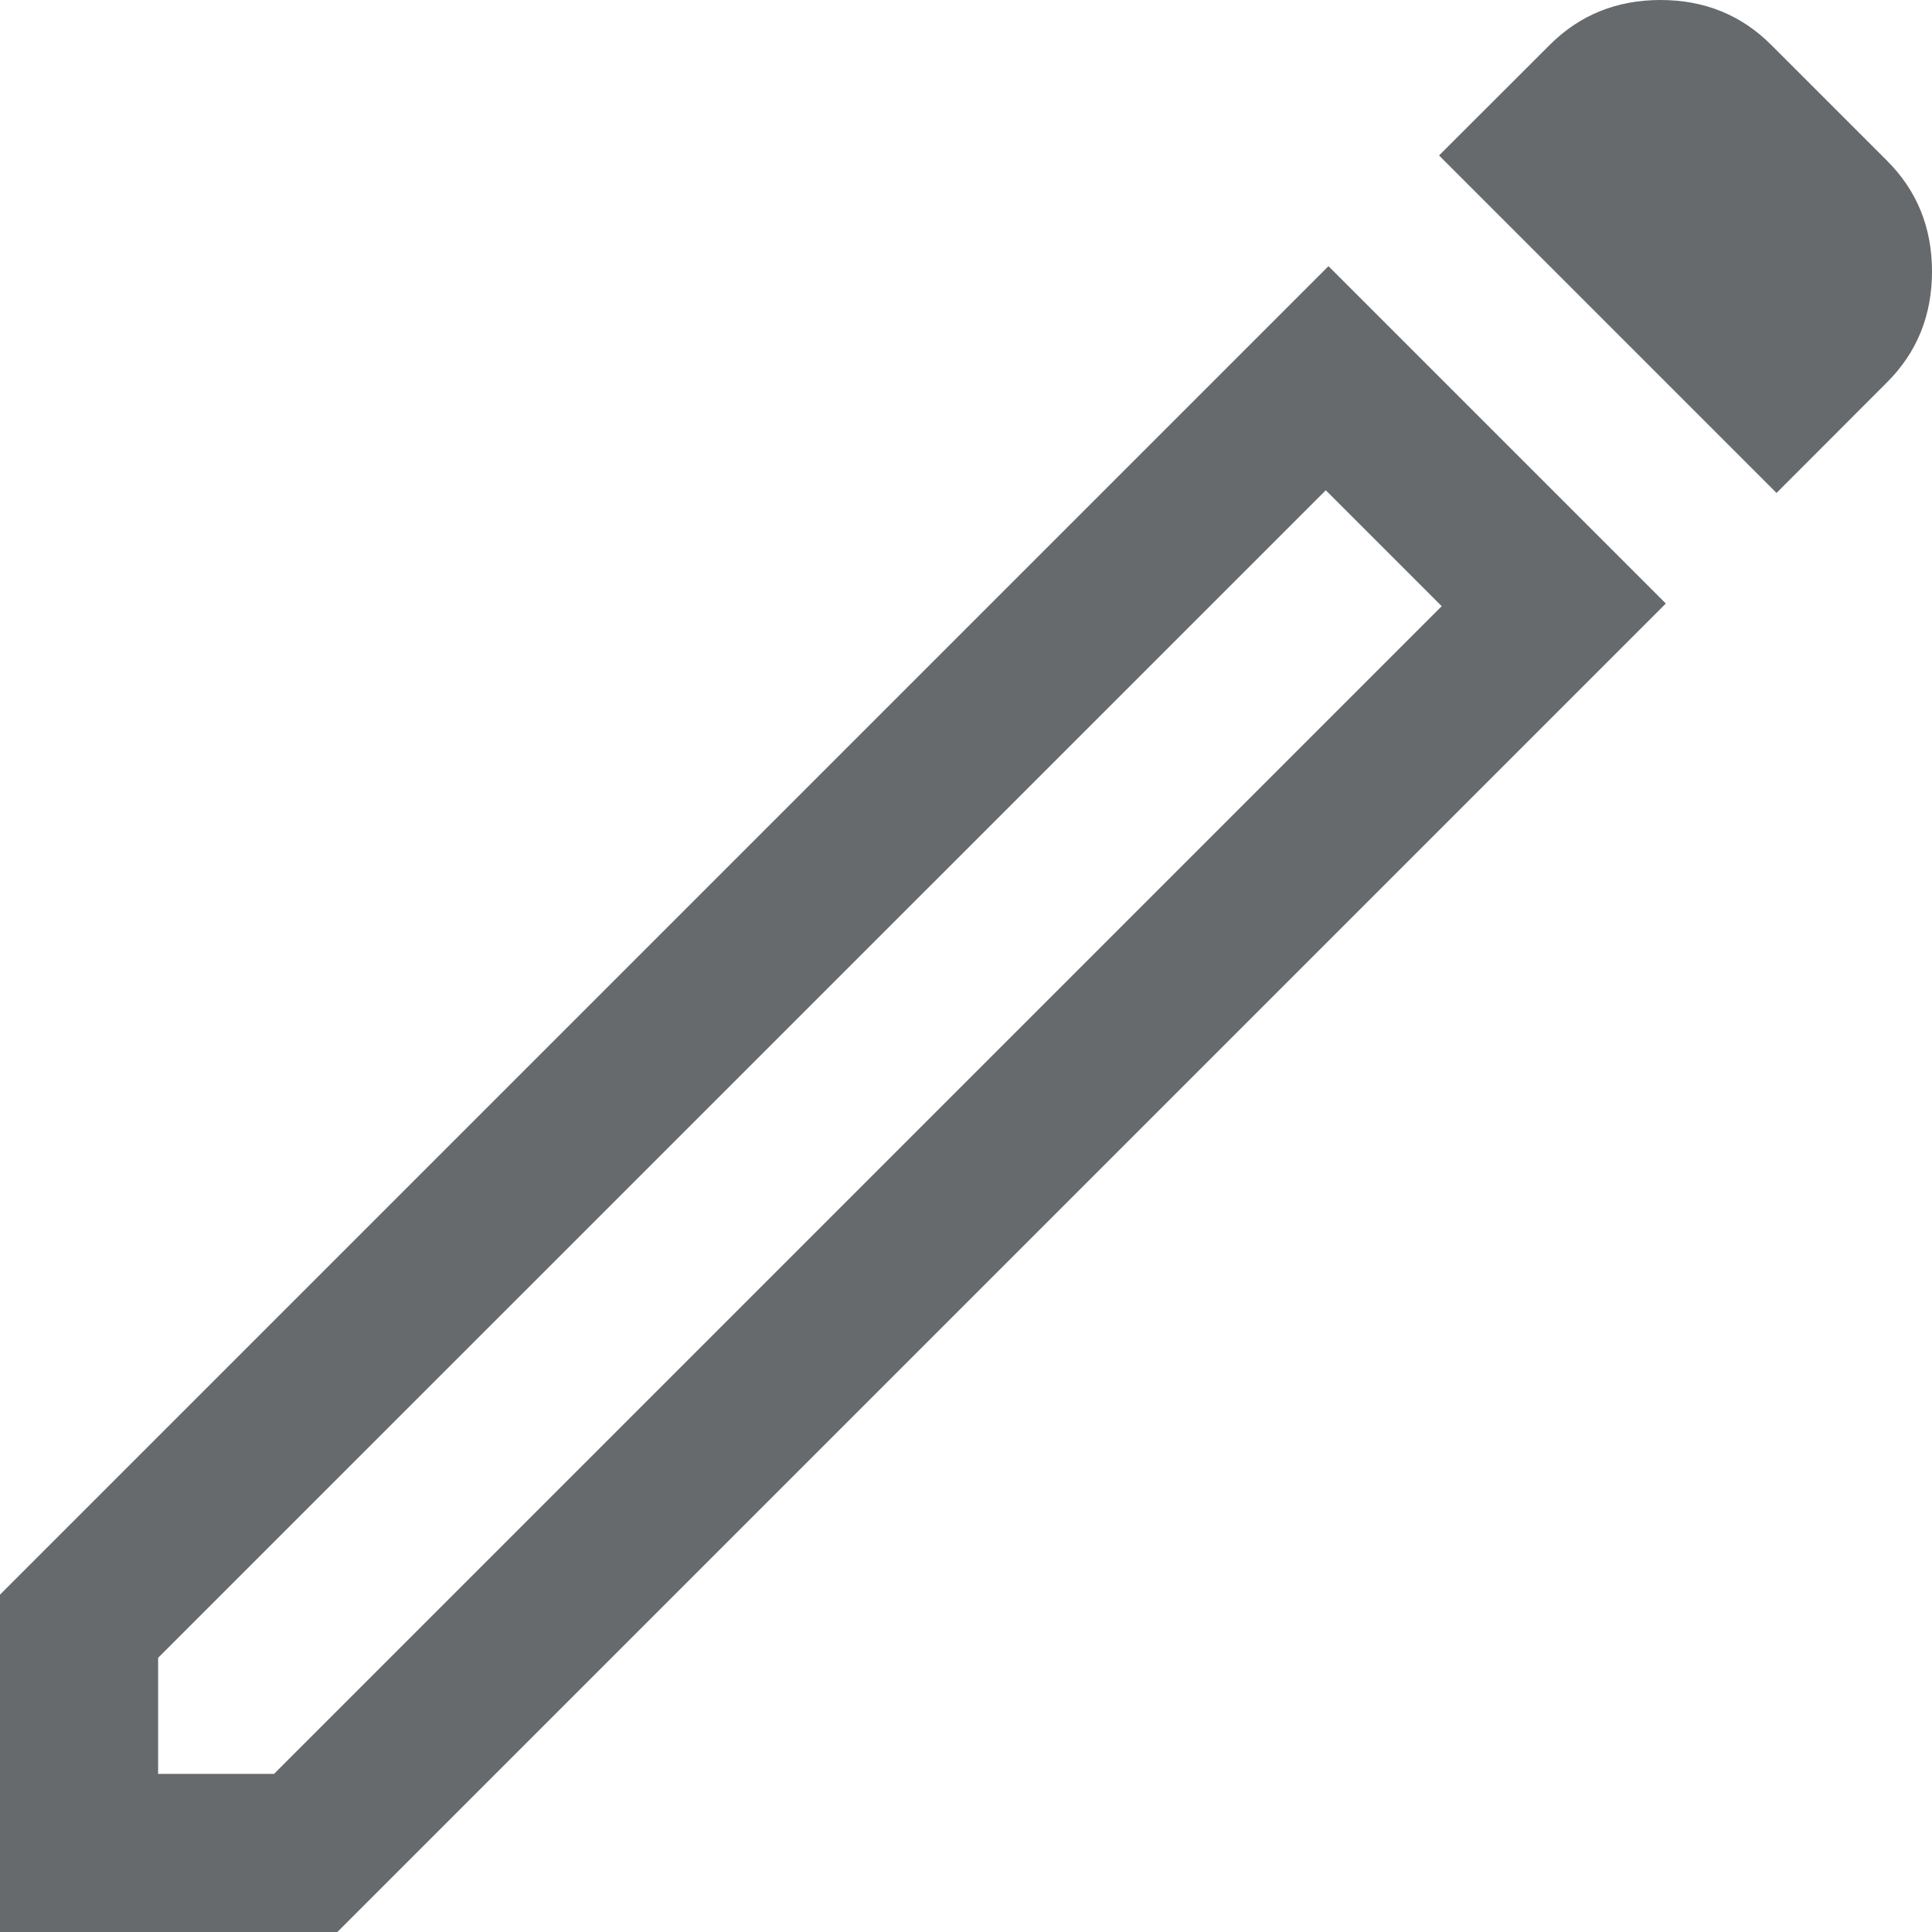 <svg width="13" height="13" viewBox="0 0 13 13" fill="none" xmlns="http://www.w3.org/2000/svg">
<path d="M1.064 11.936H1.844L9.701 4.079L8.921 3.299L1.064 11.155V11.936ZM11.954 3.317L9.683 1.046L10.428 0.302C10.629 0.101 10.878 0 11.173 0C11.469 0 11.717 0.101 11.918 0.302L12.698 1.082C12.899 1.283 13 1.531 13 1.827C13 2.122 12.899 2.371 12.698 2.572L11.954 3.317ZM11.209 4.061L2.27 13H0V10.73L8.939 1.791L11.209 4.061ZM9.311 3.689L8.921 3.299L9.701 4.079L9.311 3.689Z" fill="#676A6C"/>
</svg>
